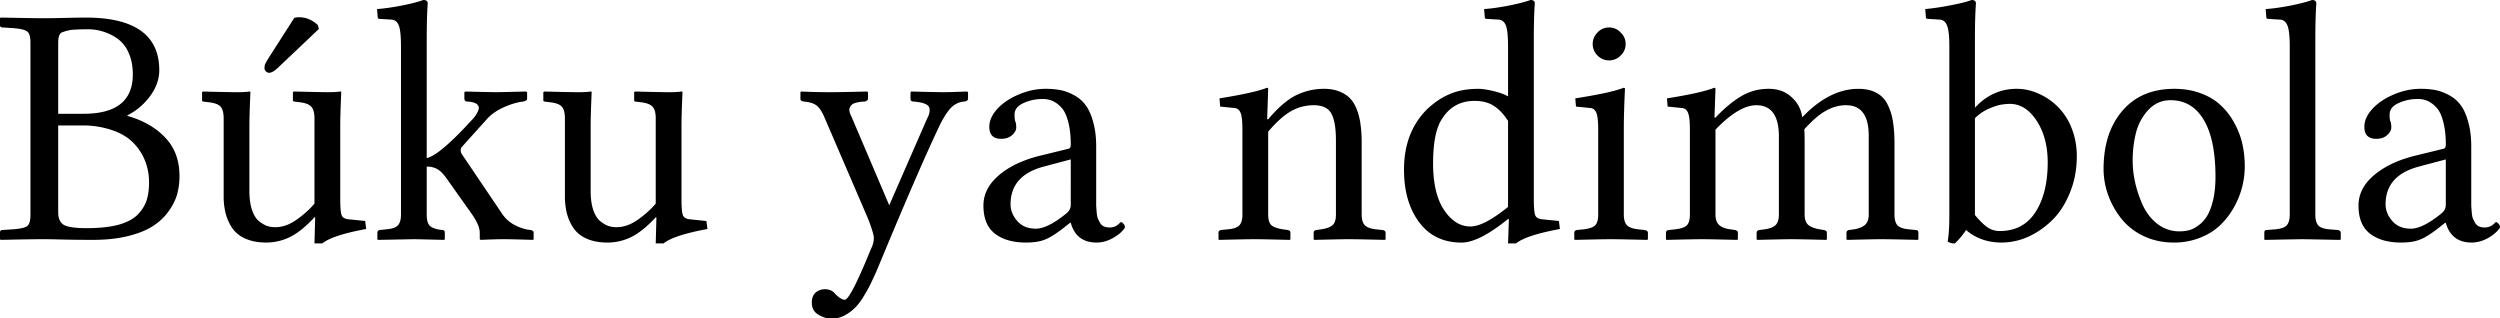 <svg xmlns="http://www.w3.org/2000/svg" width="110" height="14"><path fill="#000" fill-rule="nonzero" d="M2.561 1.936v3.07h1.12c1.442 0 2.163-.578 2.163-1.73 0-.364-.061-.68-.184-.95a1.458 1.458 0 0 0-.493-.626 2.125 2.125 0 0 0-.626-.309 2.197 2.197 0 0 0-.67-.103c-.22 0-.404.005-.551.015a1.46 1.46 0 0 0-.369.051 1.39 1.39 0 0 0-.228.074c-.049.02-.086.061-.11.125a.575.575 0 0 0-.044.162 2.256 2.256 0 0 0-.008.22m0 3.585v3.828c0 .26.081.441.243.544.167.098.503.147 1.009.147.554 0 1.018-.049 1.39-.147.374-.103.656-.25.847-.441.192-.197.324-.405.398-.626.073-.226.11-.488.11-.788 0-.348-.059-.67-.177-.964a2.31 2.31 0 0 0-.522-.795c-.23-.235-.54-.42-.928-.552A3.977 3.977 0 0 0 3.6 5.52H2.561M0 10.238c0-.078.034-.118.103-.118l.456-.029c.33-.025.54-.071.633-.14.099-.074.148-.238.148-.493V1.87c0-.256-.05-.418-.148-.486C1.1 1.31.888 1.26.56 1.237l-.456-.03C.034 1.207 0 1.173 0 1.104V.802l.03-.03c.942.02 1.58.03 1.913.03.206 0 .518-.004.935-.015.422-.009.719-.014.89-.014 2.16 0 3.24.773 3.24 2.318 0 .393-.136.773-.406 1.141-.27.363-.6.643-.993.84V5.1c.701.2 1.258.522 1.67.964.413.437.619.998.619 1.685 0 .275-.035.54-.103.795-.07.25-.194.5-.376.751-.176.25-.405.466-.684.648-.275.181-.638.328-1.09.441-.451.113-.966.17-1.545.17-.51 0-.962-.005-1.355-.015-.392-.01-.66-.015-.802-.015-.334 0-.971.01-1.914.03L0 10.525v-.287m13.837-5.02c0-.25-.046-.424-.14-.522-.088-.103-.262-.17-.522-.199l-.243-.03-.044-.029v-.382l.044-.03c.746.02 1.244.03 1.494.03s.425-.01.523-.03c.044 0 .066.01.066.03-.03.677-.044 1.165-.044 1.464v3.254c0 .368.022.603.066.706.044.098.147.155.31.17l.72.073.045.353c-.991.182-1.634.393-1.929.633h-.346l.03-1.148h-.03c-.392.422-.758.714-1.096.876a2.364 2.364 0 0 1-1.016.235c-.358 0-.665-.056-.92-.169a1.355 1.355 0 0 1-.589-.47 2.14 2.14 0 0 1-.287-.641 3.094 3.094 0 0 1-.088-.766V5.22c0-.25-.044-.425-.133-.523-.088-.103-.265-.17-.53-.199l-.243-.03-.044-.029v-.382l.044-.03c.746.02 1.244.03 1.495.03.255 0 .431-.01.53-.03.039 0 .058.01.058.03-.029.677-.044 1.165-.044 1.464v2.893c0 .314.037.584.11.81.074.22.172.385.295.493.123.103.243.176.36.22.118.04.244.06.376.06.31 0 .618-.109.927-.325.315-.22.58-.458.795-.713v-3.74m-.89-4.43a.653.653 0 0 1 .206-.03c.314 0 .591.116.832.346l.044.17-1.73 1.64c-.191.192-.343.288-.456.288a.19.19 0 0 1-.14-.06.197.197 0 0 1-.059-.198V2.9c0-.015.005-.032.015-.052a.23.23 0 0 1 .014-.044.366.366 0 0 1 .03-.044.77.77 0 0 1 .022-.051.817.817 0 0 1 .037-.06.655.655 0 0 1 .037-.066L12.947.788m4.696 1.25c0-.465-.035-.777-.103-.934-.07-.162-.184-.243-.346-.243l-.486-.03c-.059 0-.088-.024-.088-.073l-.03-.36c.3-.02.665-.072 1.097-.155.437-.088.748-.17.935-.243.132 0 .198.051.198.155-.03.402-.044.93-.044 1.582v5.219c.378-.084 1.036-.638 1.973-1.664.064-.064.12-.13.169-.199a1.19 1.19 0 0 0 .132-.25c.04-.103.018-.189-.066-.258-.078-.068-.223-.107-.434-.117a.12.12 0 0 1-.088-.037.158.158 0 0 1-.03-.088v-.287c.03-.01.044-.02.044-.03a81.5 81.5 0 0 0 1.347.03c.128 0 .565-.01 1.31-.03l.06.03v.287c0 .059-.057.1-.17.125l-.103.014c-.226.035-.48.116-.765.243-.28.128-.508.283-.685.464l-1.14 1.266a.21.21 0 0 0-.06.155c0 .073.025.142.074.206l1.759 2.605c.128.187.294.339.5.457.212.117.423.193.634.228l.103.014c.093.015.14.054.14.118v.287l-.03.03c-.599-.02-1.026-.03-1.28-.03-.276 0-.614.01-1.016.03l-.045-.03v-.287c0-.21-.115-.483-.346-.817l-1.096-1.545c-.147-.211-.285-.354-.412-.427a.898.898 0 0 0-.479-.118v2.112c0 .26.054.432.162.516.108.083.28.137.515.161.079 0 .118.04.118.118v.287l-.03.03c-.784-.02-1.236-.03-1.354-.03l-1.553.03-.03-.03v-.287c0-.064.035-.103.104-.118l.287-.029c.245-.02.415-.076.508-.17.093-.097.14-.257.14-.478V2.04m11.21 3.18c0-.25-.047-.425-.14-.523-.089-.103-.263-.17-.523-.199l-.243-.03-.044-.029v-.382l.044-.03c.746.02 1.244.03 1.494.03s.425-.01.523-.03c.044 0 .066.01.066.03-.03.677-.044 1.165-.044 1.464v3.254c0 .368.022.603.066.706.044.098.147.155.31.17l.72.073.045.353c-.991.182-1.634.393-1.929.633h-.346l.03-1.148h-.03c-.392.422-.758.714-1.096.876a2.364 2.364 0 0 1-1.016.235c-.358 0-.665-.056-.92-.169a1.355 1.355 0 0 1-.589-.47 2.14 2.14 0 0 1-.287-.641 3.094 3.094 0 0 1-.088-.766V5.22c0-.25-.044-.425-.133-.523-.088-.103-.265-.17-.53-.199l-.243-.03-.044-.029v-.382l.044-.03c.746.02 1.244.03 1.495.03.255 0 .431-.01.53-.03.039 0 .058.01.058.03-.029.677-.044 1.165-.044 1.464v2.893c0 .314.037.584.11.81.074.22.172.385.295.493.123.103.243.176.36.22.118.04.244.06.376.06.31 0 .618-.109.928-.325.314-.22.579-.458.794-.713v-3.74m9.34-.875c0 .034-.019.063-.058.088a.186.186 0 0 1-.11.037 1.534 1.534 0 0 0-.45.08.333.333 0 0 0-.191.207c-.03.093 0 .223.088.39l1.656 3.886 1.671-3.827a.757.757 0 0 0 .103-.302.329.329 0 0 0-.03-.206.34.34 0 0 0-.161-.125.85.85 0 0 0-.228-.066 2.29 2.29 0 0 0-.273-.037c-.098 0-.147-.037-.147-.11V4.07l.03-.044c.745.02 1.217.03 1.413.03.196 0 .544-.01 1.045-.03l.044.03v.287c0 .068-.056.11-.17.125a.862.862 0 0 0-.367.11 1.022 1.022 0 0 0-.302.265c-.088.113-.16.216-.213.31a4.68 4.68 0 0 0-.184.338c-.614 1.285-1.504 3.337-2.672 6.153-.113.275-.211.498-.295.67a6.25 6.25 0 0 1-.33.626c-.138.24-.273.429-.406.566a1.87 1.87 0 0 1-.47.36 1.2 1.2 0 0 1-.59.155c-.196 0-.392-.058-.588-.176-.192-.113-.287-.29-.287-.53 0-.201.058-.35.176-.45a.624.624 0 0 1 .398-.139c.2 0 .355.071.463.214.167.166.305.25.413.25.162 0 .547-.749 1.155-2.245a1.08 1.08 0 0 0 .125-.464c0-.132-.086-.42-.257-.861l-1.9-4.416c-.117-.28-.237-.466-.36-.56-.118-.093-.304-.152-.56-.176-.102-.015-.154-.052-.154-.11v-.302l.03-.03c.402.02.826.03 1.273.03.348 0 .895-.01 1.641-.03l.03.044v.273m8.92 2.671-1.192.317c-.972.26-1.457.812-1.457 1.656 0 .265.098.51.294.736.196.226.469.339.817.339.344 0 .785-.219 1.325-.655.142-.108.213-.238.213-.39V7.013m0 2.79h-.03l-.3.236c-.335.26-.607.429-.818.507-.206.084-.48.126-.824.126-.57 0-1.023-.13-1.362-.39-.338-.26-.508-.673-.508-1.237 0-.5.224-.942.67-1.325.452-.388 1.048-.675 1.789-.861l1.295-.317c.059-.02.088-.078.088-.176 0-.403-.039-.744-.117-1.023-.074-.285-.177-.494-.31-.626a1.188 1.188 0 0 0-.382-.28 1.046 1.046 0 0 0-.412-.08 1.98 1.98 0 0 0-.869.183c-.255.118-.383.285-.383.5 0 .138.01.236.03.295.03.06.044.15.044.273 0 .117-.061.23-.184.338-.118.108-.277.162-.479.162-.348 0-.522-.177-.522-.53 0-.265.118-.527.353-.787.24-.26.555-.471.942-.633.388-.167.783-.25 1.185-.25.24 0 .46.019.655.058.202.04.403.116.604.228.201.108.368.253.5.435.138.181.248.43.332.743.088.31.132.67.132 1.082v2.591c.005.078.012.179.022.302.01.117.027.208.052.272.03.064.064.13.103.199.044.068.1.118.17.147.073.03.156.044.25.044a.576.576 0 0 0 .42-.177c.033-.039.06-.058.08-.058.03 0 .064.024.103.073a.222.222 0 0 1 .066.147c0 .035-.051.103-.154.206-.099.104-.25.209-.457.317-.206.103-.42.155-.64.155-.594 0-.972-.29-1.134-.869M55.8 3.908l-.045 1.34h.045c.446-.525.858-.878 1.236-1.06.383-.186.79-.28 1.222-.28.265 0 .495.042.692.125.196.079.356.187.478.324.123.138.221.312.295.523.073.206.122.422.147.648.03.225.044.48.044.765v3.15c0 .216.047.373.14.471.098.094.262.152.493.177l.287.03c.088.02.132.058.132.117v.287l-.029.03c-.805-.02-1.342-.03-1.612-.03-.191 0-.69.01-1.494.03l-.03-.03v-.287c0-.064.042-.103.126-.118l.206-.029c.245-.04.414-.103.508-.191.093-.089.14-.24.14-.457v-3.26c0-.56-.07-.957-.207-1.193-.132-.24-.39-.36-.772-.36a2 2 0 0 0-.987.257c-.309.172-.647.474-1.015.906v3.65c0 .216.044.368.132.457.093.088.265.152.515.191l.214.03c.078.014.117.053.117.117v.287l-.029.03c-.805-.02-1.317-.03-1.538-.03-.24 0-.763.01-1.568.03l-.03-.03v-.287c0-.064.04-.103.118-.118l.287-.029c.246-.02.415-.076.508-.17.093-.097.14-.257.14-.478V5.69c0-.354-.027-.594-.08-.722-.05-.127-.133-.198-.251-.213l-.648-.066-.03-.361c1.036-.167 1.73-.321 2.084-.464.039 0 .059.015.059.044m10.554 5.197V5.322c-.191-.3-.4-.52-.625-.663-.226-.147-.508-.22-.847-.22-.608 0-1.077.25-1.406.75-.28.388-.42 1.055-.42 2.002 0 .888.163 1.573.487 2.054.323.48.709.72 1.155.72.393 0 .945-.286 1.656-.86m1.134-7.368v7.037c0 .368.022.603.066.706.044.098.147.155.31.17l.728.073.044.353c-.991.182-1.634.393-1.928.633h-.354l.037-1.06-.037-.014c-.854.692-1.536 1.038-2.046 1.038-.795 0-1.416-.297-1.862-.891-.447-.594-.67-1.367-.67-2.319 0-1.094.336-1.977 1.008-2.65.32-.304.656-.53 1.009-.676.358-.153.775-.229 1.251-.229.167 0 .385.032.655.096.275.064.493.142.655.236V2.039c0-.466-.034-.778-.103-.935-.069-.162-.184-.243-.346-.243l-.486-.03c-.058 0-.088-.024-.088-.073l-.03-.36c.31-.02.678-.072 1.105-.155.432-.088.743-.17.935-.243.127 0 .19.051.19.155-.029.402-.043.93-.043 1.582m2.804.707a.694.694 0 0 1-.213-.508c0-.196.07-.366.213-.508a.682.682 0 0 1 .508-.22c.196 0 .365.073.508.22.147.142.22.312.22.508a.682.682 0 0 1-.22.508.694.694 0 0 1-.508.213.694.694 0 0 1-.508-.213m1.207 1.464c-.034.687-.051 1.281-.051 1.782v3.753c0 .216.046.373.14.471.098.094.264.152.5.177l.28.03c.093.02.14.058.14.117v.287l-.03.03c-.805-.02-1.342-.03-1.612-.03-.24 0-.763.01-1.568.03l-.03-.03v-.287c0-.064.04-.103.119-.118l.287-.029c.255-.03.427-.088.515-.177.088-.093.132-.25.132-.47V5.69c0-.354-.027-.594-.08-.722-.05-.127-.133-.198-.25-.213l-.648-.066-.03-.361c1.065-.167 1.771-.321 2.12-.464.044 0 .066.015.066.044m3.982 0-.044 1.266h.044c.393-.412.77-.726 1.134-.942.368-.216.77-.324 1.207-.324.407 0 .74.12 1 .361.266.236.425.532.479.89.795-.834 1.62-1.25 2.473-1.25.319 0 .586.06.802.183.216.118.378.292.486.523.113.23.19.478.228.743.044.265.067.582.067.95v3.135c0 .221.046.38.14.479.093.093.262.15.507.169l.287.03c.079 0 .118.039.118.117v.287l-.03.03c-.804-.02-1.341-.03-1.611-.03-.192 0-.69.01-1.494.03l-.03-.03v-.287c0-.064.04-.103.118-.118l.213-.029c.211-.034.37-.098.479-.191.113-.098.17-.25.17-.457V5.977c0-.898-.332-1.347-.995-1.347-.304 0-.6.08-.89.243-.285.157-.601.429-.95.817.01.122.015.323.015.603v3.15c0 .206.052.356.155.45.108.093.277.159.508.198l.184.03c.088.02.132.058.132.117v.287l-.03.03c-.804-.02-1.317-.03-1.538-.03-.191 0-.69.01-1.494.03l-.03-.03v-.287c0-.064.042-.103.126-.118l.22-.029c.226-.03.388-.09.486-.184.099-.098.148-.253.148-.464V6.006c0-.918-.332-1.376-.994-1.376-.51 0-1.109.358-1.796 1.074v3.74c0 .205.054.358.162.456.108.098.272.162.493.191l.206.03c.084.02.125.058.125.117v.287l-.03.03c-.804-.02-1.317-.03-1.537-.03-.24 0-.763.01-1.568.03l-.03-.03v-.287c0-.064.04-.103.118-.118l.287-.029c.255-.03.427-.088.515-.177.089-.093.133-.25.133-.47V5.69c0-.354-.027-.594-.081-.722-.05-.127-.133-.198-.25-.213l-.648-.066-.03-.361c.997-.157 1.689-.312 2.076-.464.04 0 .059.015.059.044m11.416 5.55c.181.226.356.4.522.523a.933.933 0 0 0 .567.184c.692 0 1.217-.278 1.575-.832.359-.56.538-1.288.538-2.186 0-.726-.162-1.337-.486-1.833-.324-.495-.717-.743-1.178-.743-.108 0-.226.01-.353.03-.128.014-.314.073-.56.176-.24.103-.448.245-.625.427v4.254m-1.126-7.42c0-.465-.037-.777-.11-.934-.07-.162-.185-.243-.347-.243l-.478-.03c-.064 0-.096-.024-.096-.073l-.03-.36c.305-.025.673-.079 1.105-.162.437-.084.748-.162.935-.236.127 0 .191.051.191.155-.03.402-.044.93-.044 1.582V4.74c.51-.554 1.124-.832 1.84-.832.329 0 .65.072.964.214.314.137.596.331.847.581a2.7 2.7 0 0 1 .603.935c.152.378.228.79.228 1.237 0 .574-.1 1.106-.301 1.597-.197.49-.454.893-.773 1.207-.32.314-.673.56-1.06.736a2.867 2.867 0 0 1-1.17.257c-.619 0-1.141-.184-1.568-.552a3.25 3.25 0 0 1-.493.59.55.55 0 0 1-.317-.082c.05-.274.074-.665.074-1.17v-7.42m6.786 5.396c0-1.06.275-1.911.824-2.554.55-.648 1.315-.972 2.297-.972.432 0 .824.069 1.177.206.354.133.646.312.876.538.236.22.432.48.59.78.161.294.276.599.345.913.069.314.103.633.103.956a3.659 3.659 0 0 1-.486 1.84c-.167.295-.37.555-.61.78-.236.226-.53.408-.884.545a3.083 3.083 0 0 1-1.14.206c-.486 0-.93-.095-1.333-.287a2.736 2.736 0 0 1-.971-.758 3.663 3.663 0 0 1-.582-1.037 3.358 3.358 0 0 1-.206-1.156m2.951-3.025c-.382 0-.704.137-.964.412-.26.27-.444.599-.552.986a4.978 4.978 0 0 0-.154 1.281c0 .314.039.64.117.979.079.339.194.672.346 1 .157.325.373.592.648.803.28.206.596.31.95.31.147 0 .29-.018.426-.052.138-.04.278-.113.42-.22.147-.109.272-.249.375-.42.103-.172.19-.403.258-.692.069-.295.103-.633.103-1.016 0-1.094-.172-1.928-.515-2.503-.344-.579-.83-.868-1.457-.868m5.24 5.034V2.04c0-.466-.037-.778-.11-.935-.069-.162-.184-.243-.346-.243l-.479-.03c-.064 0-.095-.024-.095-.073l-.03-.36c.31-.02.677-.072 1.104-.155.432-.088.744-.17.935-.243.128 0 .191.051.191.155-.03.402-.044.93-.044 1.582v7.706c0 .221.044.38.133.479.088.093.255.15.5.169l.36.03c.03 0 .057.012.082.036.03.02.044.047.044.081v.287l-.03.03c-1-.02-1.56-.03-1.678-.03-.093 0-.64.01-1.641.03l-.015-.03v-.287c0-.078.035-.118.103-.118l.361-.029c.25-.02.422-.076.515-.17.093-.097.14-.257.14-.478m6.867-2.429-1.192.317c-.972.26-1.458.812-1.458 1.656 0 .265.099.51.295.736.196.226.468.339.817.339.343 0 .785-.219 1.325-.655.142-.108.213-.238.213-.39V7.013m0 2.79h-.03l-.301.236c-.334.26-.606.429-.817.507-.206.084-.48.126-.824.126-.57 0-1.023-.13-1.362-.39-.339-.26-.508-.673-.508-1.237 0-.5.223-.942.67-1.325.451-.388 1.047-.675 1.788-.861l1.296-.317c.059-.02.088-.078.088-.176 0-.403-.04-.744-.118-1.023-.073-.285-.176-.494-.309-.626a1.188 1.188 0 0 0-.382-.28 1.046 1.046 0 0 0-.413-.08 1.98 1.98 0 0 0-.868.183c-.255.118-.383.285-.383.5 0 .138.01.236.03.295.029.06.044.15.044.273 0 .117-.062.23-.184.338-.118.108-.277.162-.479.162-.348 0-.522-.177-.522-.53 0-.265.118-.527.353-.787.24-.26.555-.471.942-.633.388-.167.783-.25 1.185-.25.24 0 .459.019.655.058.201.04.403.116.604.228.201.108.368.253.5.435.138.181.248.43.332.743.088.31.132.67.132 1.082v2.591c.005.078.012.179.022.302.01.117.027.208.052.272.03.064.063.13.103.199.044.068.1.118.169.147a.67.67 0 0 0 .25.044.576.576 0 0 0 .42-.177c.034-.039.061-.058.08-.058.03 0 .064.024.104.073a.222.222 0 0 1 .066.147c0 .035-.051.103-.155.206a1.77 1.77 0 0 1-.456.317c-.206.103-.42.155-.64.155-.594 0-.972-.29-1.134-.869"/></svg>